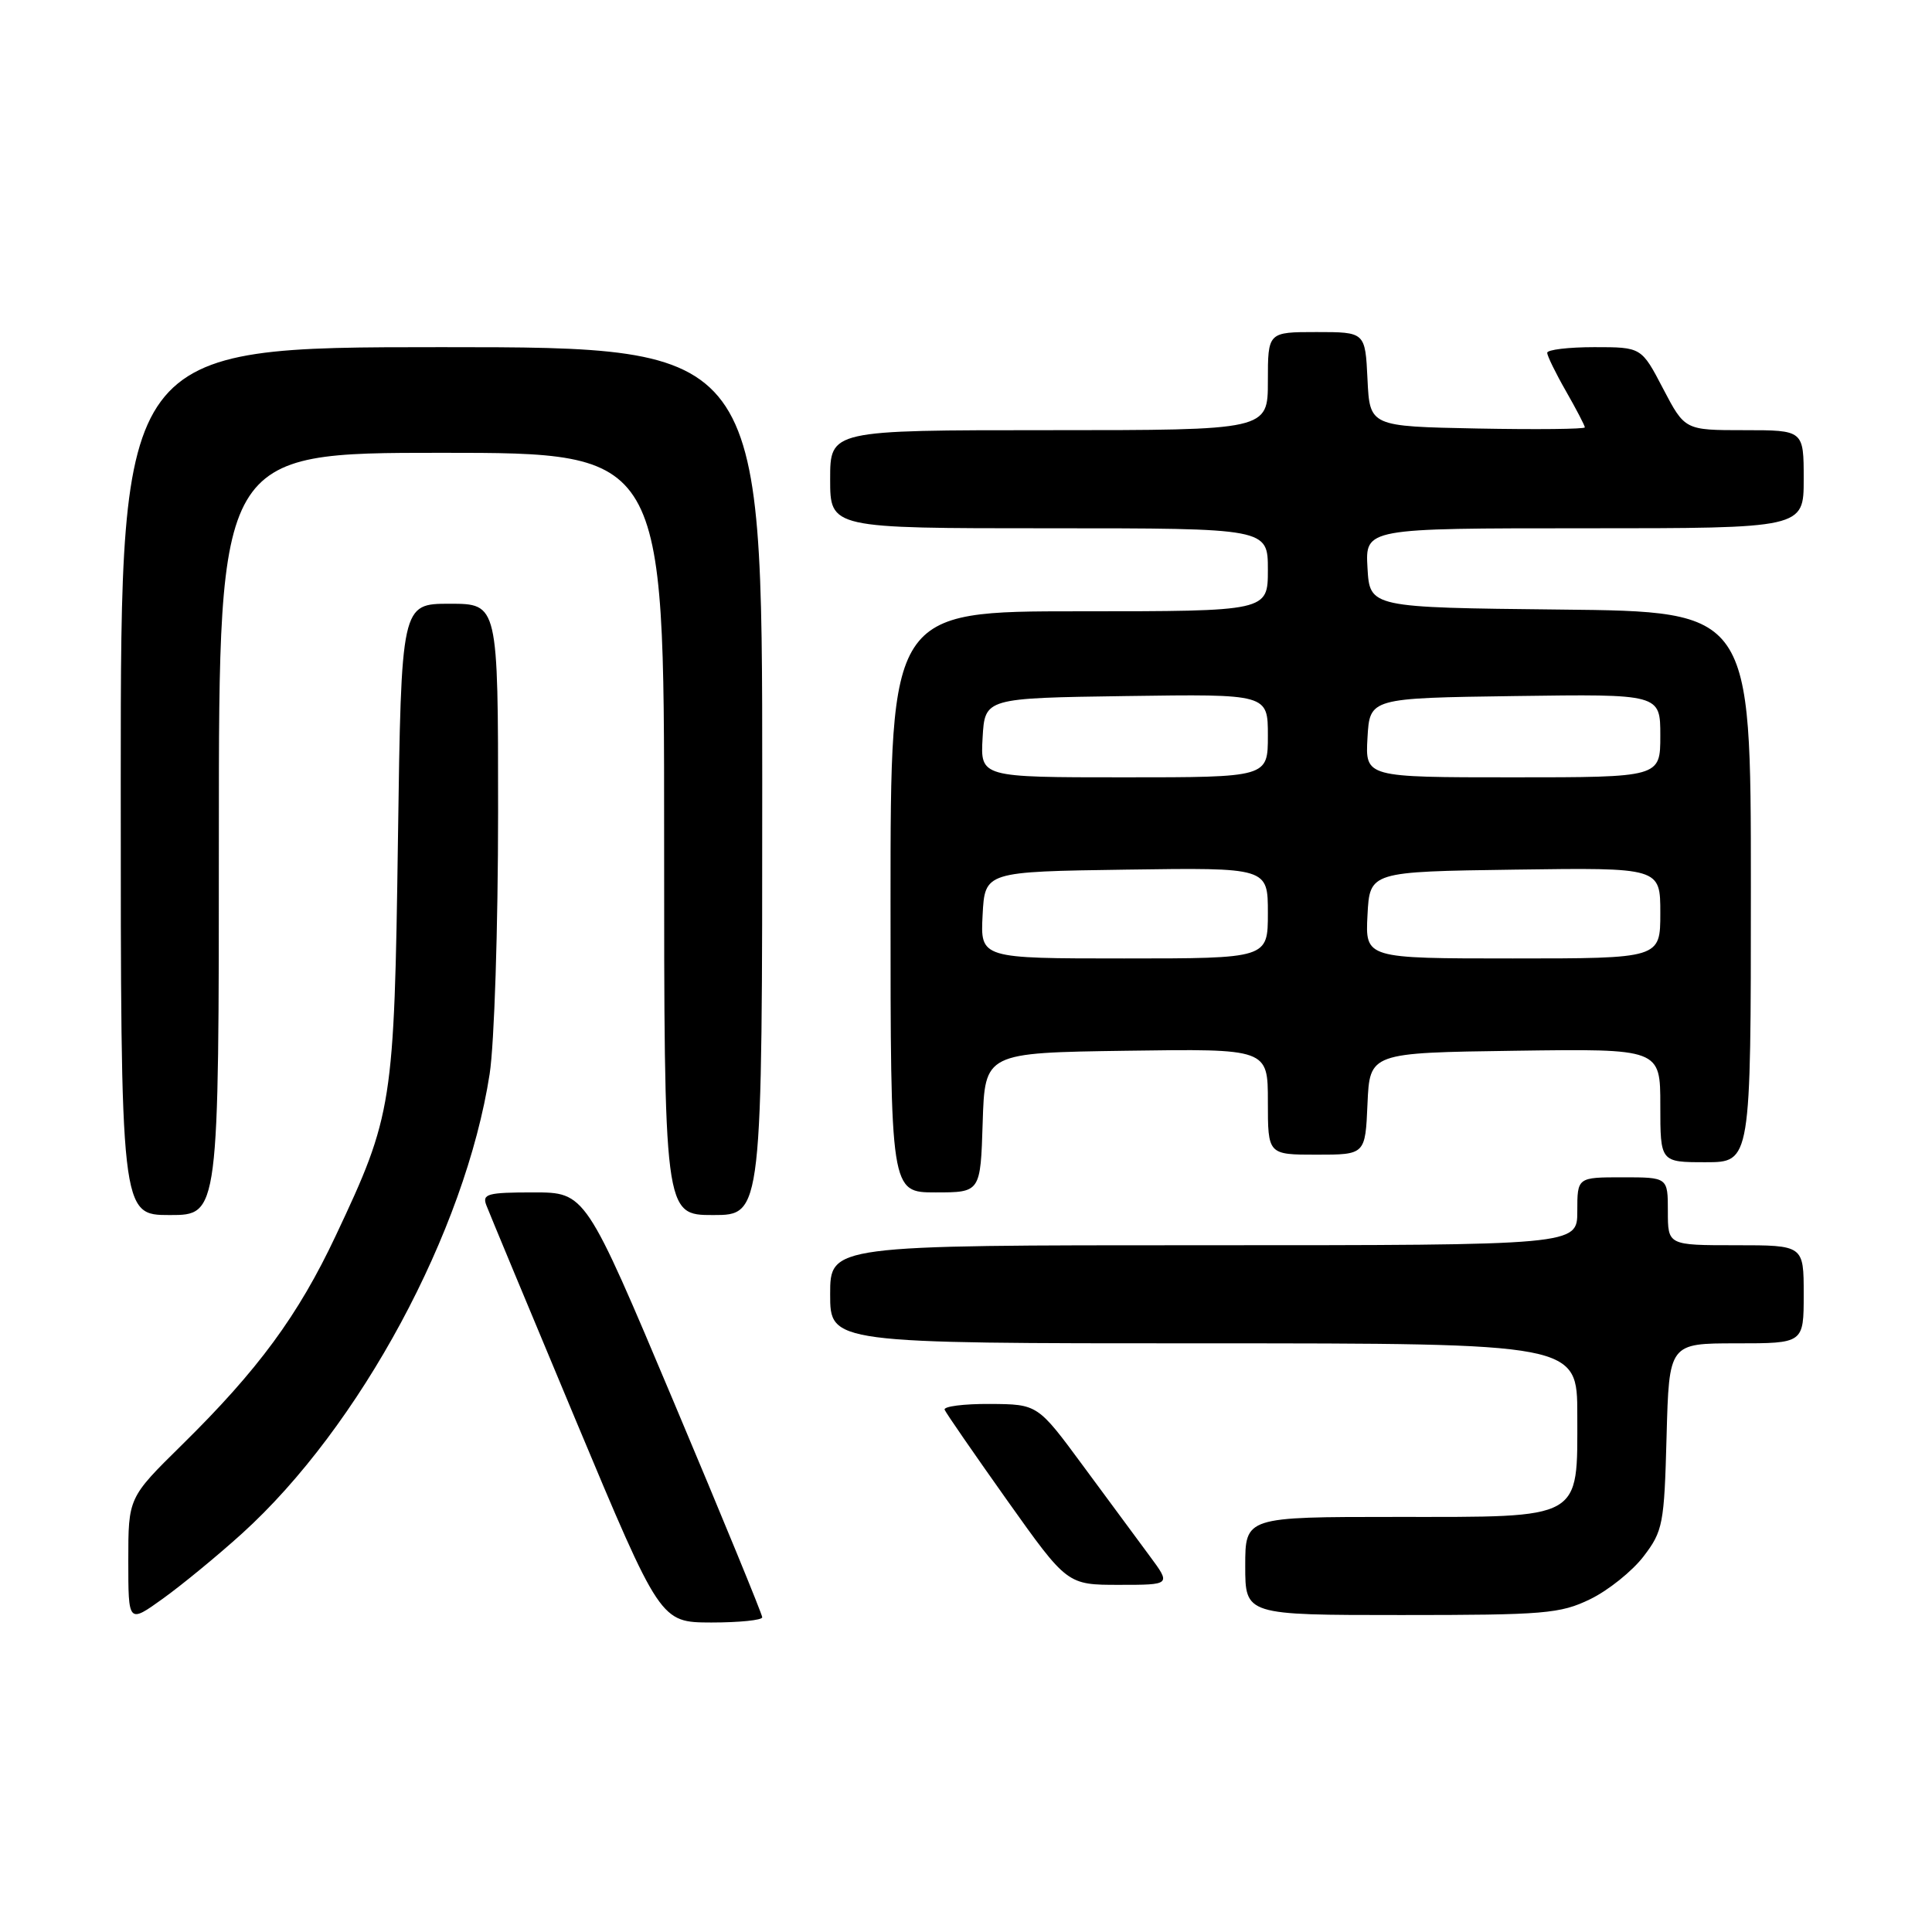 <?xml version="1.0" encoding="UTF-8" standalone="no"?>
<!DOCTYPE svg PUBLIC "-//W3C//DTD SVG 1.1//EN" "http://www.w3.org/Graphics/SVG/1.1/DTD/svg11.dtd" >
<svg xmlns="http://www.w3.org/2000/svg" xmlns:xlink="http://www.w3.org/1999/xlink" version="1.1" viewBox="0 0 256 256">
 <g >
 <path fill="currentColor"
d=" M 32.05 203.22 C 47.69 189.06 61.65 163.17 64.88 142.31 C 65.50 138.31 66.00 122.87 66.00 107.56 C 66.00 80.00 66.00 80.00 59.59 80.00 C 53.17 80.00 53.17 80.00 52.73 111.25 C 52.24 146.39 52.02 147.76 44.49 163.73 C 39.52 174.29 34.20 181.53 24.09 191.47 C 17.00 198.45 17.00 198.45 17.00 206.79 C 17.00 215.12 17.00 215.12 21.58 211.83 C 24.10 210.02 28.81 206.15 32.05 203.22 Z  M 101.00 214.30 C 101.00 213.91 95.73 201.08 89.29 185.80 C 77.58 158.00 77.58 158.00 70.68 158.00 C 64.57 158.00 63.86 158.20 64.45 159.72 C 64.81 160.67 70.15 173.49 76.30 188.21 C 87.50 214.97 87.50 214.97 94.25 214.99 C 97.96 214.99 101.00 214.68 101.00 214.30 Z  M 210.71 211.90 C 213.10 210.74 216.28 208.19 217.78 206.23 C 220.35 202.87 220.52 201.96 220.83 190.33 C 221.16 178.00 221.16 178.00 230.08 178.00 C 239.00 178.00 239.00 178.00 239.00 171.50 C 239.00 165.00 239.00 165.00 230.00 165.00 C 221.00 165.00 221.00 165.00 221.00 160.50 C 221.00 156.00 221.00 156.00 215.00 156.00 C 209.00 156.00 209.00 156.00 209.00 160.50 C 209.00 165.00 209.00 165.00 159.50 165.00 C 110.00 165.00 110.00 165.00 110.00 171.50 C 110.00 178.00 110.00 178.00 159.50 178.00 C 209.00 178.00 209.00 178.00 209.00 187.50 C 209.00 201.50 209.90 201.00 185.00 201.00 C 165.00 201.00 165.00 201.00 165.00 207.50 C 165.00 214.00 165.00 214.00 185.68 214.00 C 204.66 214.00 206.73 213.83 210.71 211.90 Z  M 152.34 206.18 C 150.78 204.07 146.80 198.69 143.50 194.21 C 137.50 186.07 137.50 186.07 131.17 186.03 C 127.68 186.01 124.98 186.36 125.17 186.80 C 125.35 187.24 129.08 192.64 133.45 198.80 C 141.41 210.00 141.41 210.00 148.29 210.00 C 155.17 210.00 155.17 210.00 152.34 206.18 Z  M 29.00 110.50 C 29.00 60.00 29.00 60.00 58.50 60.00 C 88.00 60.00 88.00 60.00 88.00 110.50 C 88.00 161.00 88.00 161.00 94.50 161.00 C 101.00 161.00 101.00 161.00 101.00 103.50 C 101.00 46.00 101.00 46.00 58.50 46.00 C 16.00 46.00 16.00 46.00 16.00 103.50 C 16.00 161.00 16.00 161.00 22.50 161.00 C 29.00 161.00 29.00 161.00 29.00 110.50 Z  M 130.21 148.75 C 130.50 139.50 130.50 139.50 149.25 139.23 C 168.00 138.96 168.00 138.96 168.00 145.98 C 168.00 153.00 168.00 153.00 174.45 153.00 C 180.91 153.00 180.91 153.00 181.20 146.25 C 181.50 139.50 181.50 139.50 200.75 139.23 C 220.00 138.96 220.00 138.96 220.00 146.48 C 220.00 154.00 220.00 154.00 226.00 154.00 C 232.00 154.00 232.00 154.00 232.00 117.52 C 232.00 81.03 232.00 81.03 206.75 80.77 C 181.50 80.50 181.50 80.50 181.20 75.25 C 180.90 70.00 180.90 70.00 209.95 70.00 C 239.00 70.00 239.00 70.00 239.00 63.50 C 239.00 57.00 239.00 57.00 231.12 57.00 C 223.25 57.00 223.25 57.00 220.37 51.50 C 217.50 46.00 217.50 46.00 211.25 46.00 C 207.81 46.00 205.01 46.34 205.01 46.75 C 205.02 47.16 206.14 49.46 207.51 51.85 C 208.88 54.25 210.00 56.40 210.00 56.63 C 210.00 56.86 203.59 56.93 195.75 56.78 C 181.50 56.50 181.50 56.50 181.20 50.25 C 180.90 44.00 180.90 44.00 174.45 44.00 C 168.00 44.00 168.00 44.00 168.00 50.50 C 168.00 57.00 168.00 57.00 139.00 57.00 C 110.00 57.00 110.00 57.00 110.00 63.50 C 110.00 70.00 110.00 70.00 139.00 70.00 C 168.00 70.00 168.00 70.00 168.00 75.50 C 168.00 81.00 168.00 81.00 143.00 81.00 C 118.00 81.00 118.00 81.00 118.00 119.50 C 118.00 158.00 118.00 158.00 123.96 158.00 C 129.92 158.00 129.92 158.00 130.21 148.75 Z  M 130.20 121.25 C 130.50 115.50 130.50 115.50 149.25 115.23 C 168.00 114.96 168.00 114.96 168.00 120.98 C 168.00 127.00 168.00 127.00 148.95 127.00 C 129.90 127.00 129.90 127.00 130.20 121.25 Z  M 181.20 121.25 C 181.50 115.50 181.50 115.50 200.75 115.23 C 220.00 114.96 220.00 114.96 220.00 120.98 C 220.00 127.00 220.00 127.00 200.45 127.00 C 180.90 127.00 180.90 127.00 181.20 121.25 Z  M 130.20 97.75 C 130.50 92.50 130.50 92.50 149.25 92.23 C 168.00 91.96 168.00 91.96 168.00 97.48 C 168.00 103.00 168.00 103.00 148.95 103.00 C 129.90 103.00 129.90 103.00 130.20 97.75 Z  M 181.20 97.75 C 181.50 92.50 181.50 92.50 200.75 92.23 C 220.00 91.96 220.00 91.96 220.00 97.48 C 220.00 103.00 220.00 103.00 200.45 103.00 C 180.90 103.00 180.90 103.00 181.20 97.75 Z "/>
</g>
</svg>
